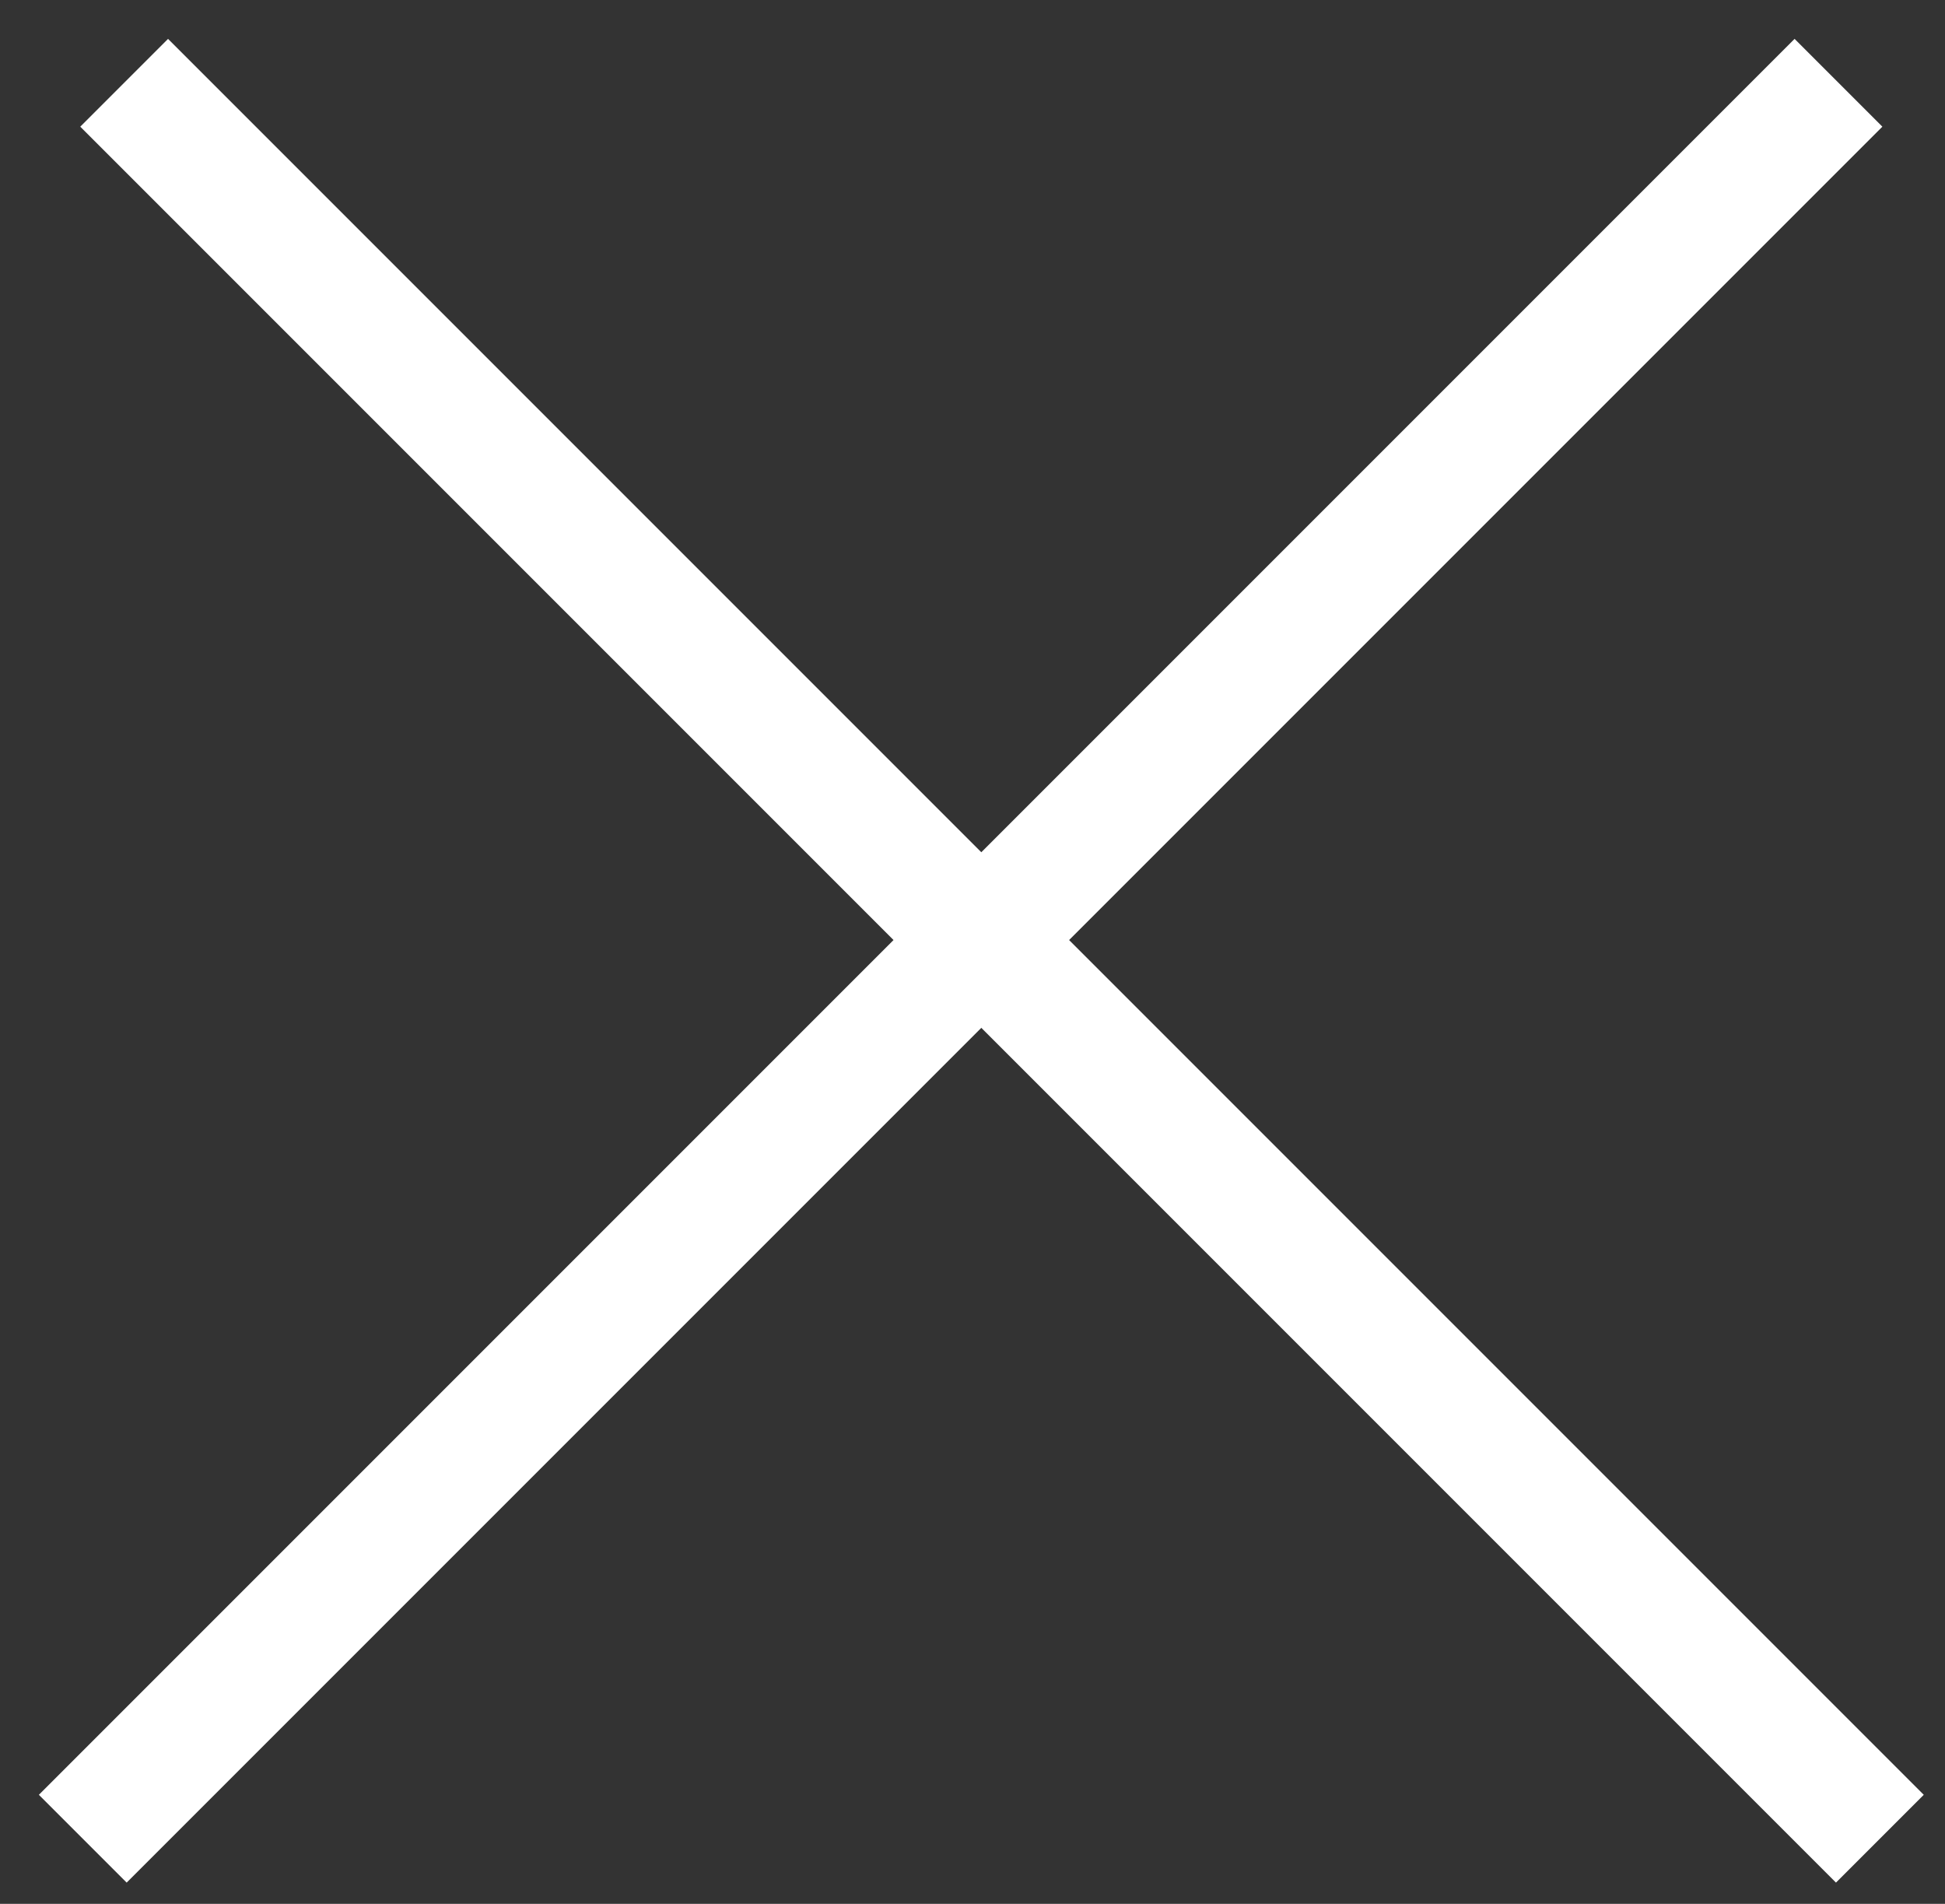 <svg width="47" height="46" viewBox="0 0 47 46" fill="none" xmlns="http://www.w3.org/2000/svg">
<rect x="0" y="0" width="47" height="46" fill="#333333" stroke="none"/>
<path d="M2 44.426L44.426 2" stroke="white" stroke-width="3"/>
<path d="M3 2L45.426 44.426" stroke="white" stroke-width="3"/>
</svg>
